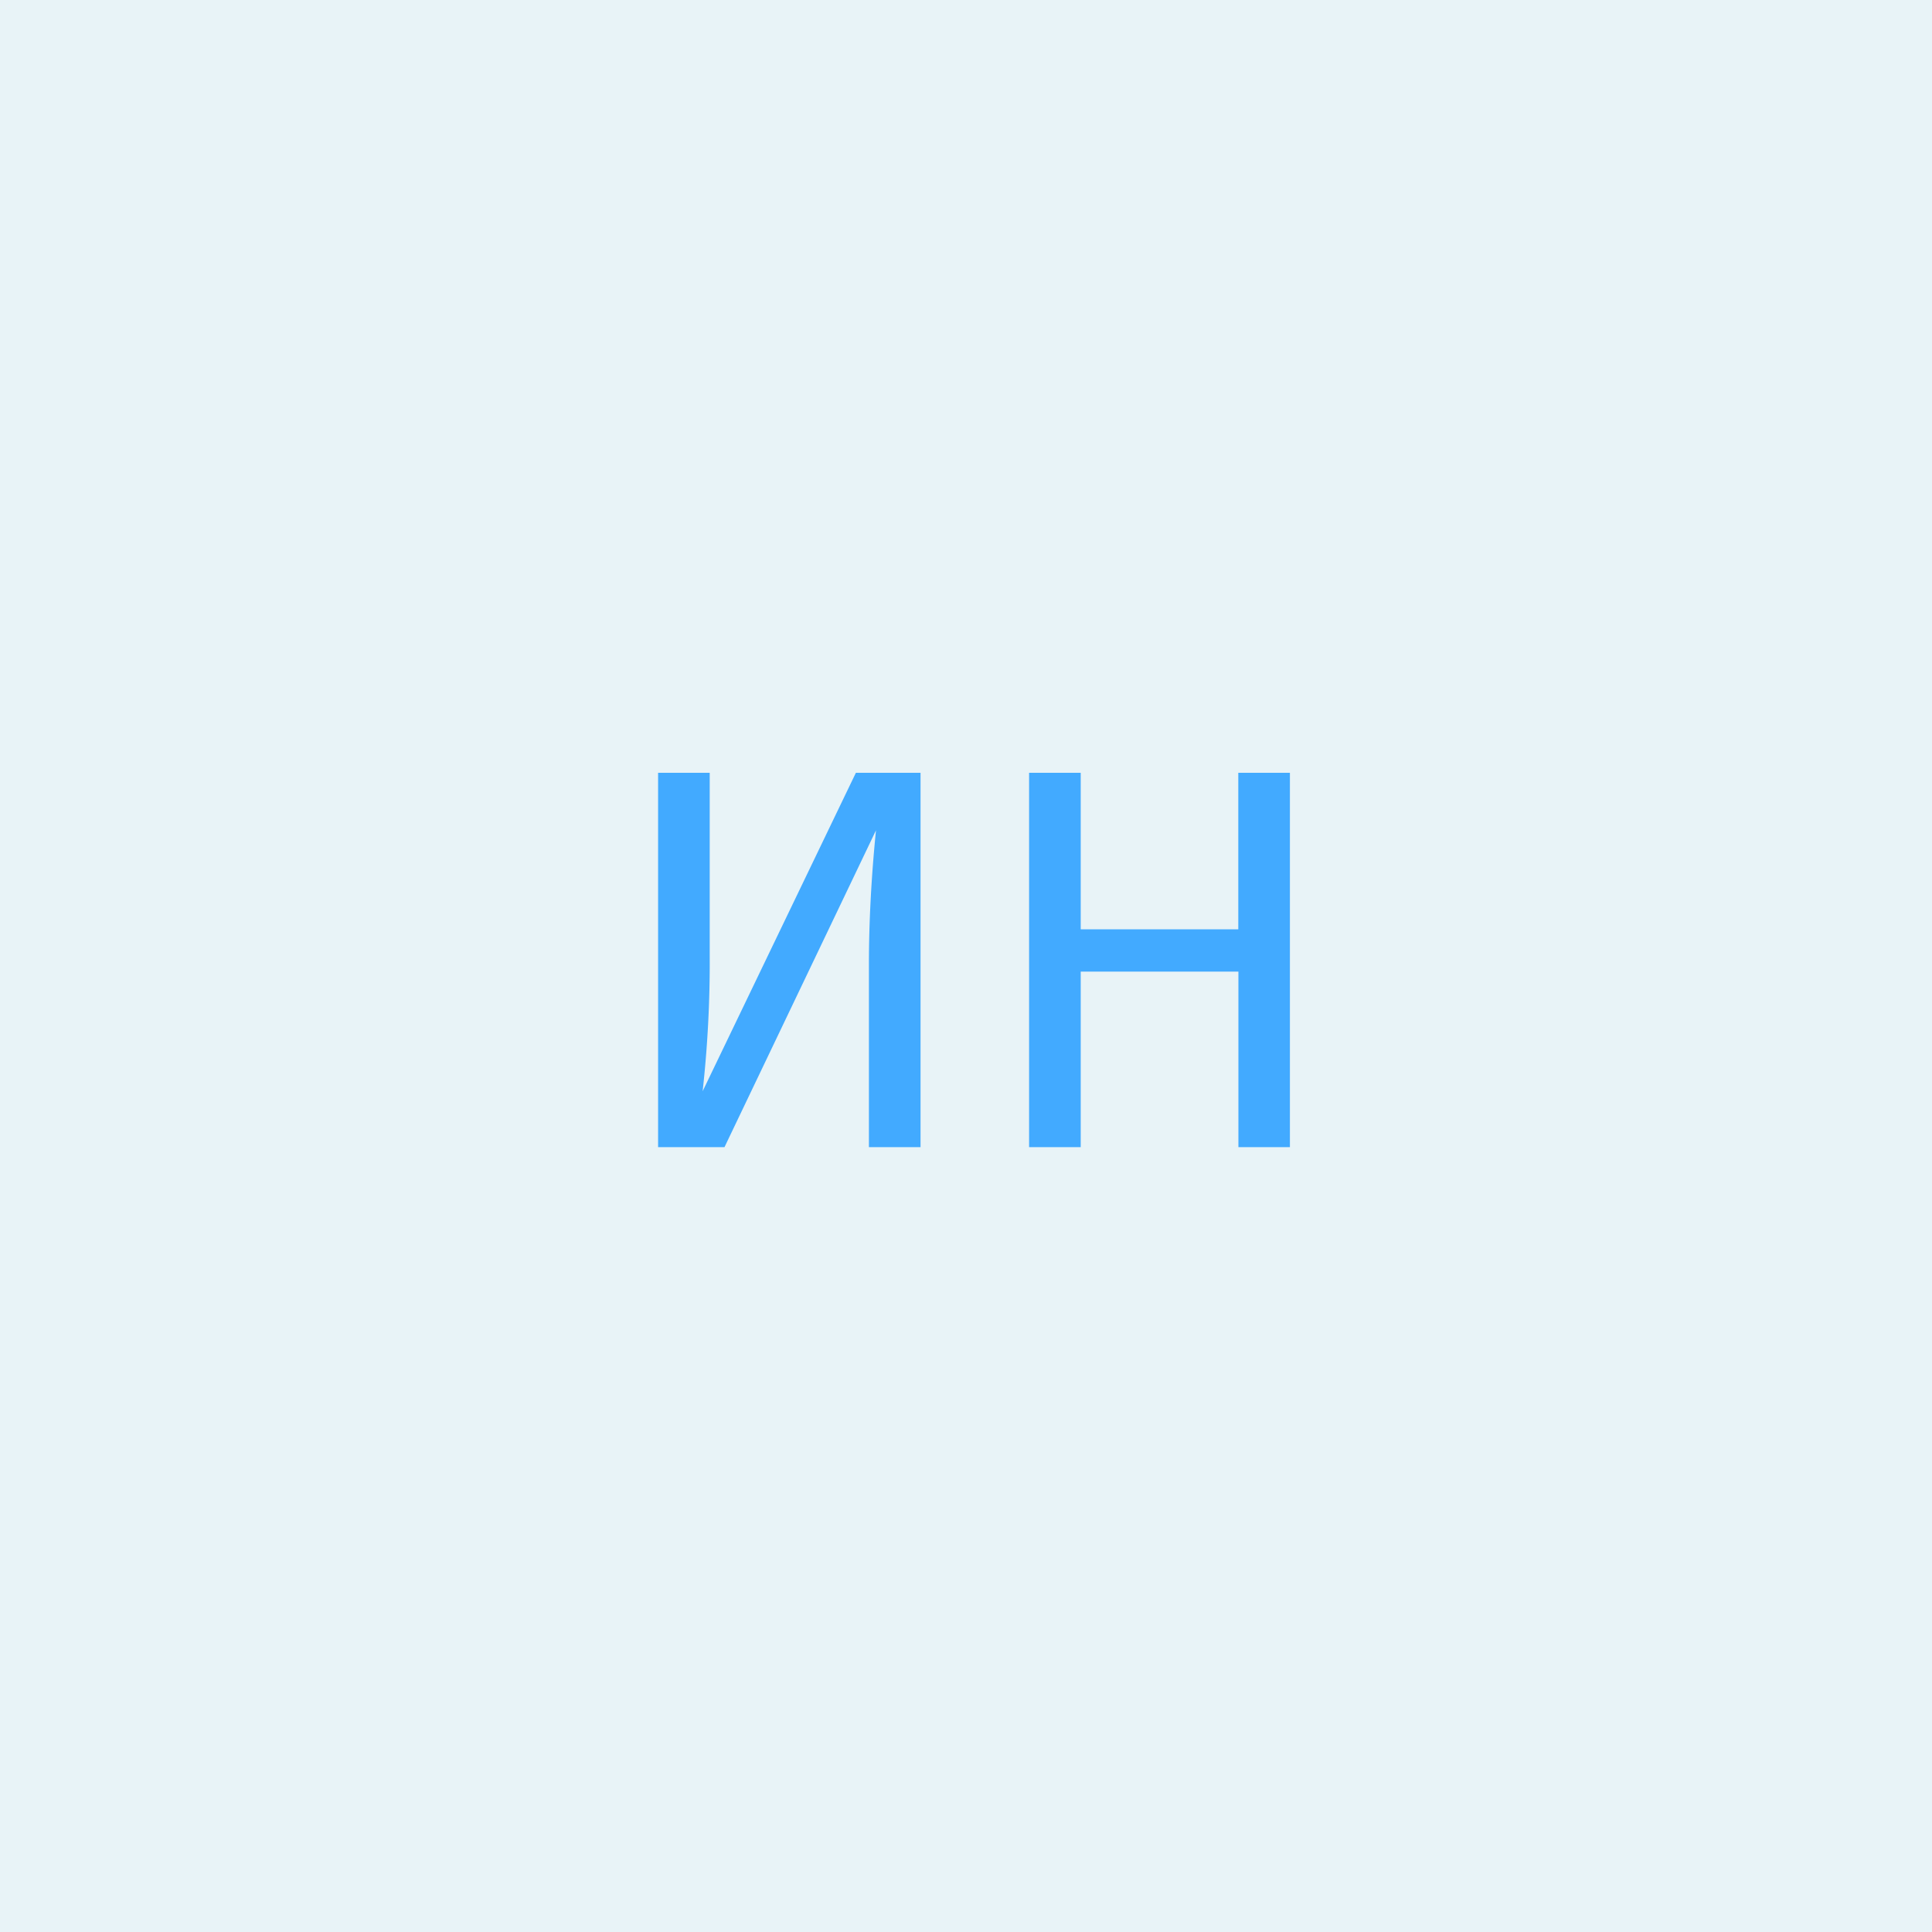 <svg xmlns="http://www.w3.org/2000/svg" viewBox="0 0 64 64"><defs><style>.a{fill:#e8f3f7;}.b{fill:#42aaff;}</style></defs><g transform="translate(-640 -2896)"><rect class="a" width="64" height="64" transform="translate(640 2896)"/><path class="b" d="M10.494,0H8.784V-6.048q0-2.106.234-4.446L4,0H1.8V-12.4H3.51v6.048a38.69,38.69,0,0,1-.234,4.5L8.352-12.4h2.142Zm10.53,0V-5.814H15.8V0h-1.71V-12.4H15.8v5.184h5.22V-12.4h1.71V0Z" transform="translate(660 2934)"/></g></svg>